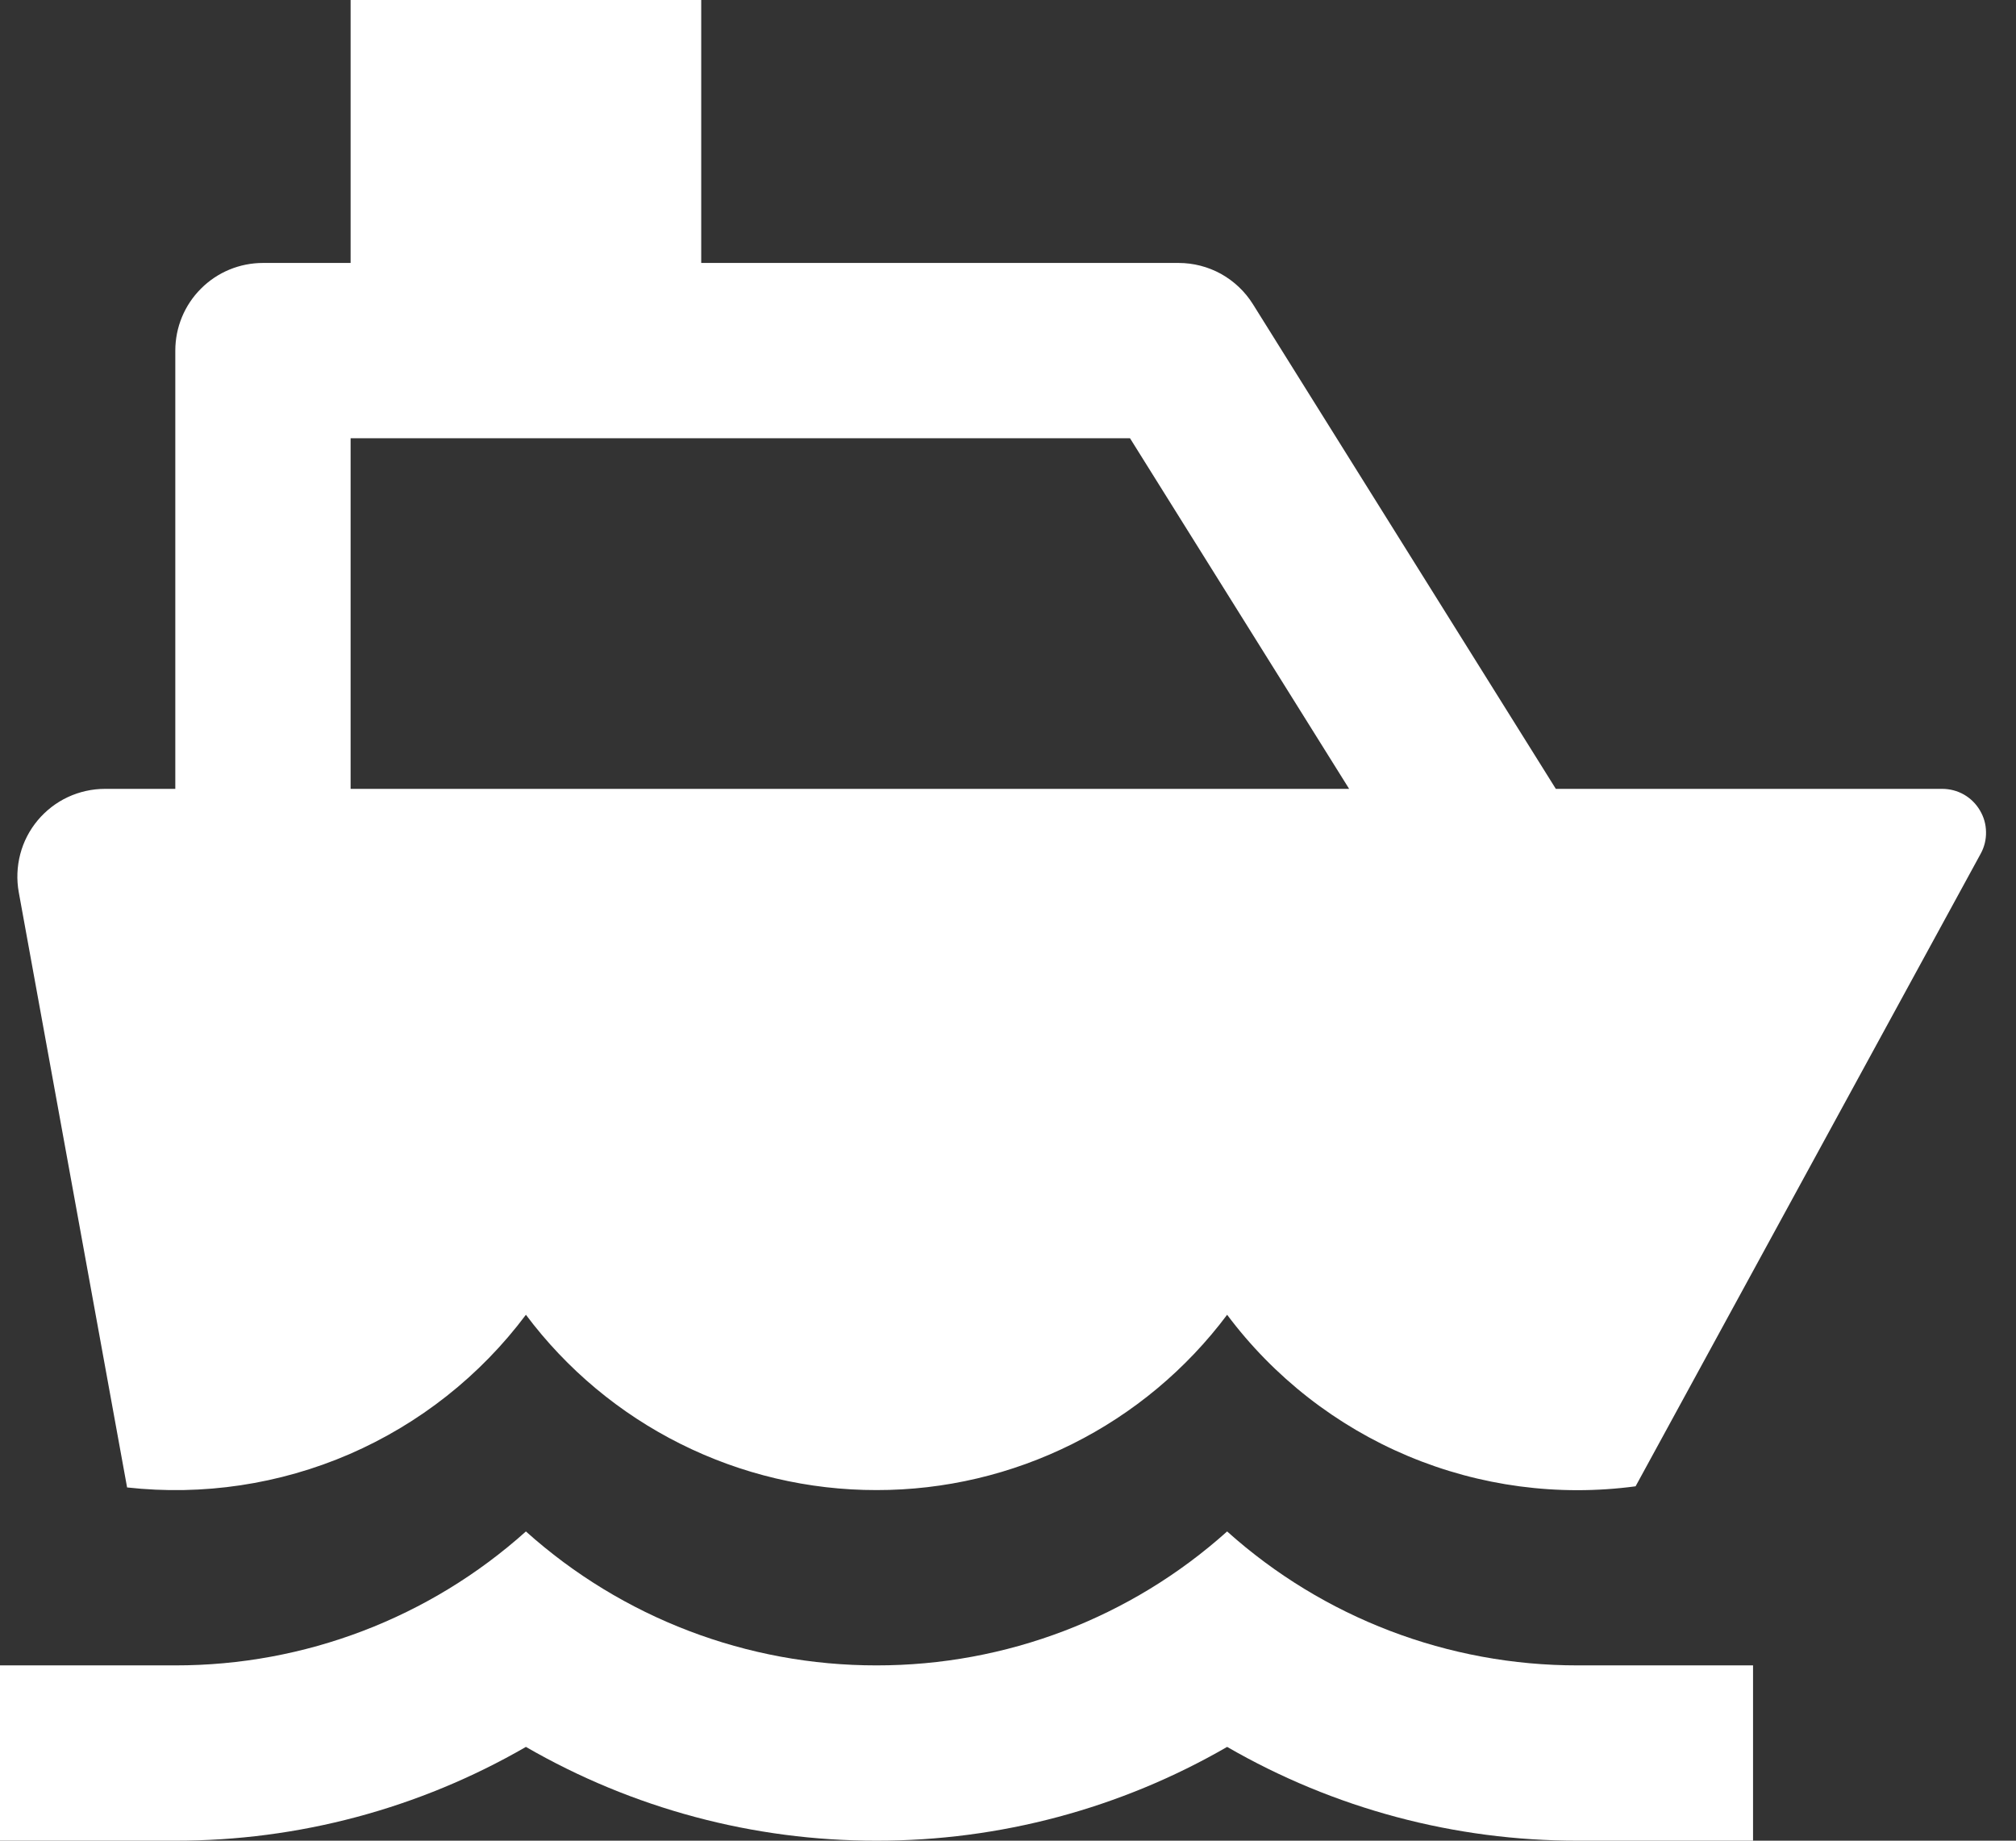 <svg width="23" height="21" viewBox="0 0 23 21" fill="none" xmlns="http://www.w3.org/2000/svg">
<rect x="0" y="0" width="23" height="21" fill="#333333" stroke="none"/>
<path d="M8 3H13.446C13.616 3 13.782 3.043 13.931 3.125C14.079 3.208 14.204 3.326 14.294 3.47L17.75 9H22.158C22.245 9 22.33 9.022 22.406 9.065C22.481 9.108 22.544 9.17 22.588 9.245C22.633 9.32 22.657 9.404 22.658 9.491C22.66 9.578 22.639 9.664 22.597 9.74L18.66 16.957C17.779 17.075 16.883 16.956 16.064 16.612C15.245 16.268 14.532 15.711 14 15C13.535 15.621 12.931 16.126 12.236 16.473C11.542 16.82 10.776 17.001 10 17C9.224 17.001 8.458 16.82 7.764 16.473C7.069 16.126 6.465 15.621 6 15C5.479 15.696 4.785 16.244 3.987 16.59C3.189 16.935 2.314 17.066 1.45 16.97L0.214 10.179C0.188 10.035 0.194 9.887 0.231 9.745C0.268 9.603 0.336 9.472 0.43 9.359C0.524 9.247 0.641 9.156 0.774 9.094C0.907 9.032 1.052 9 1.198 9H2V4C2 3.735 2.105 3.48 2.293 3.293C2.48 3.105 2.735 3 3 3H4V0H8V3ZM4 9H15.392L12.892 5H4V9ZM2 19C3.476 19.002 4.901 18.458 6 17.472C7.099 18.458 8.524 19.002 10 19C11.476 19.002 12.901 18.458 14 17.472C15.099 18.458 16.524 19.002 18 19H20V21H18C16.596 21.002 15.216 20.633 14 19.93C12.784 20.633 11.404 21.002 10 21C8.596 21.002 7.216 20.633 6 19.93C4.784 20.633 3.404 21.002 2 21H0V19H2Z" fill="white"/>
</svg>
